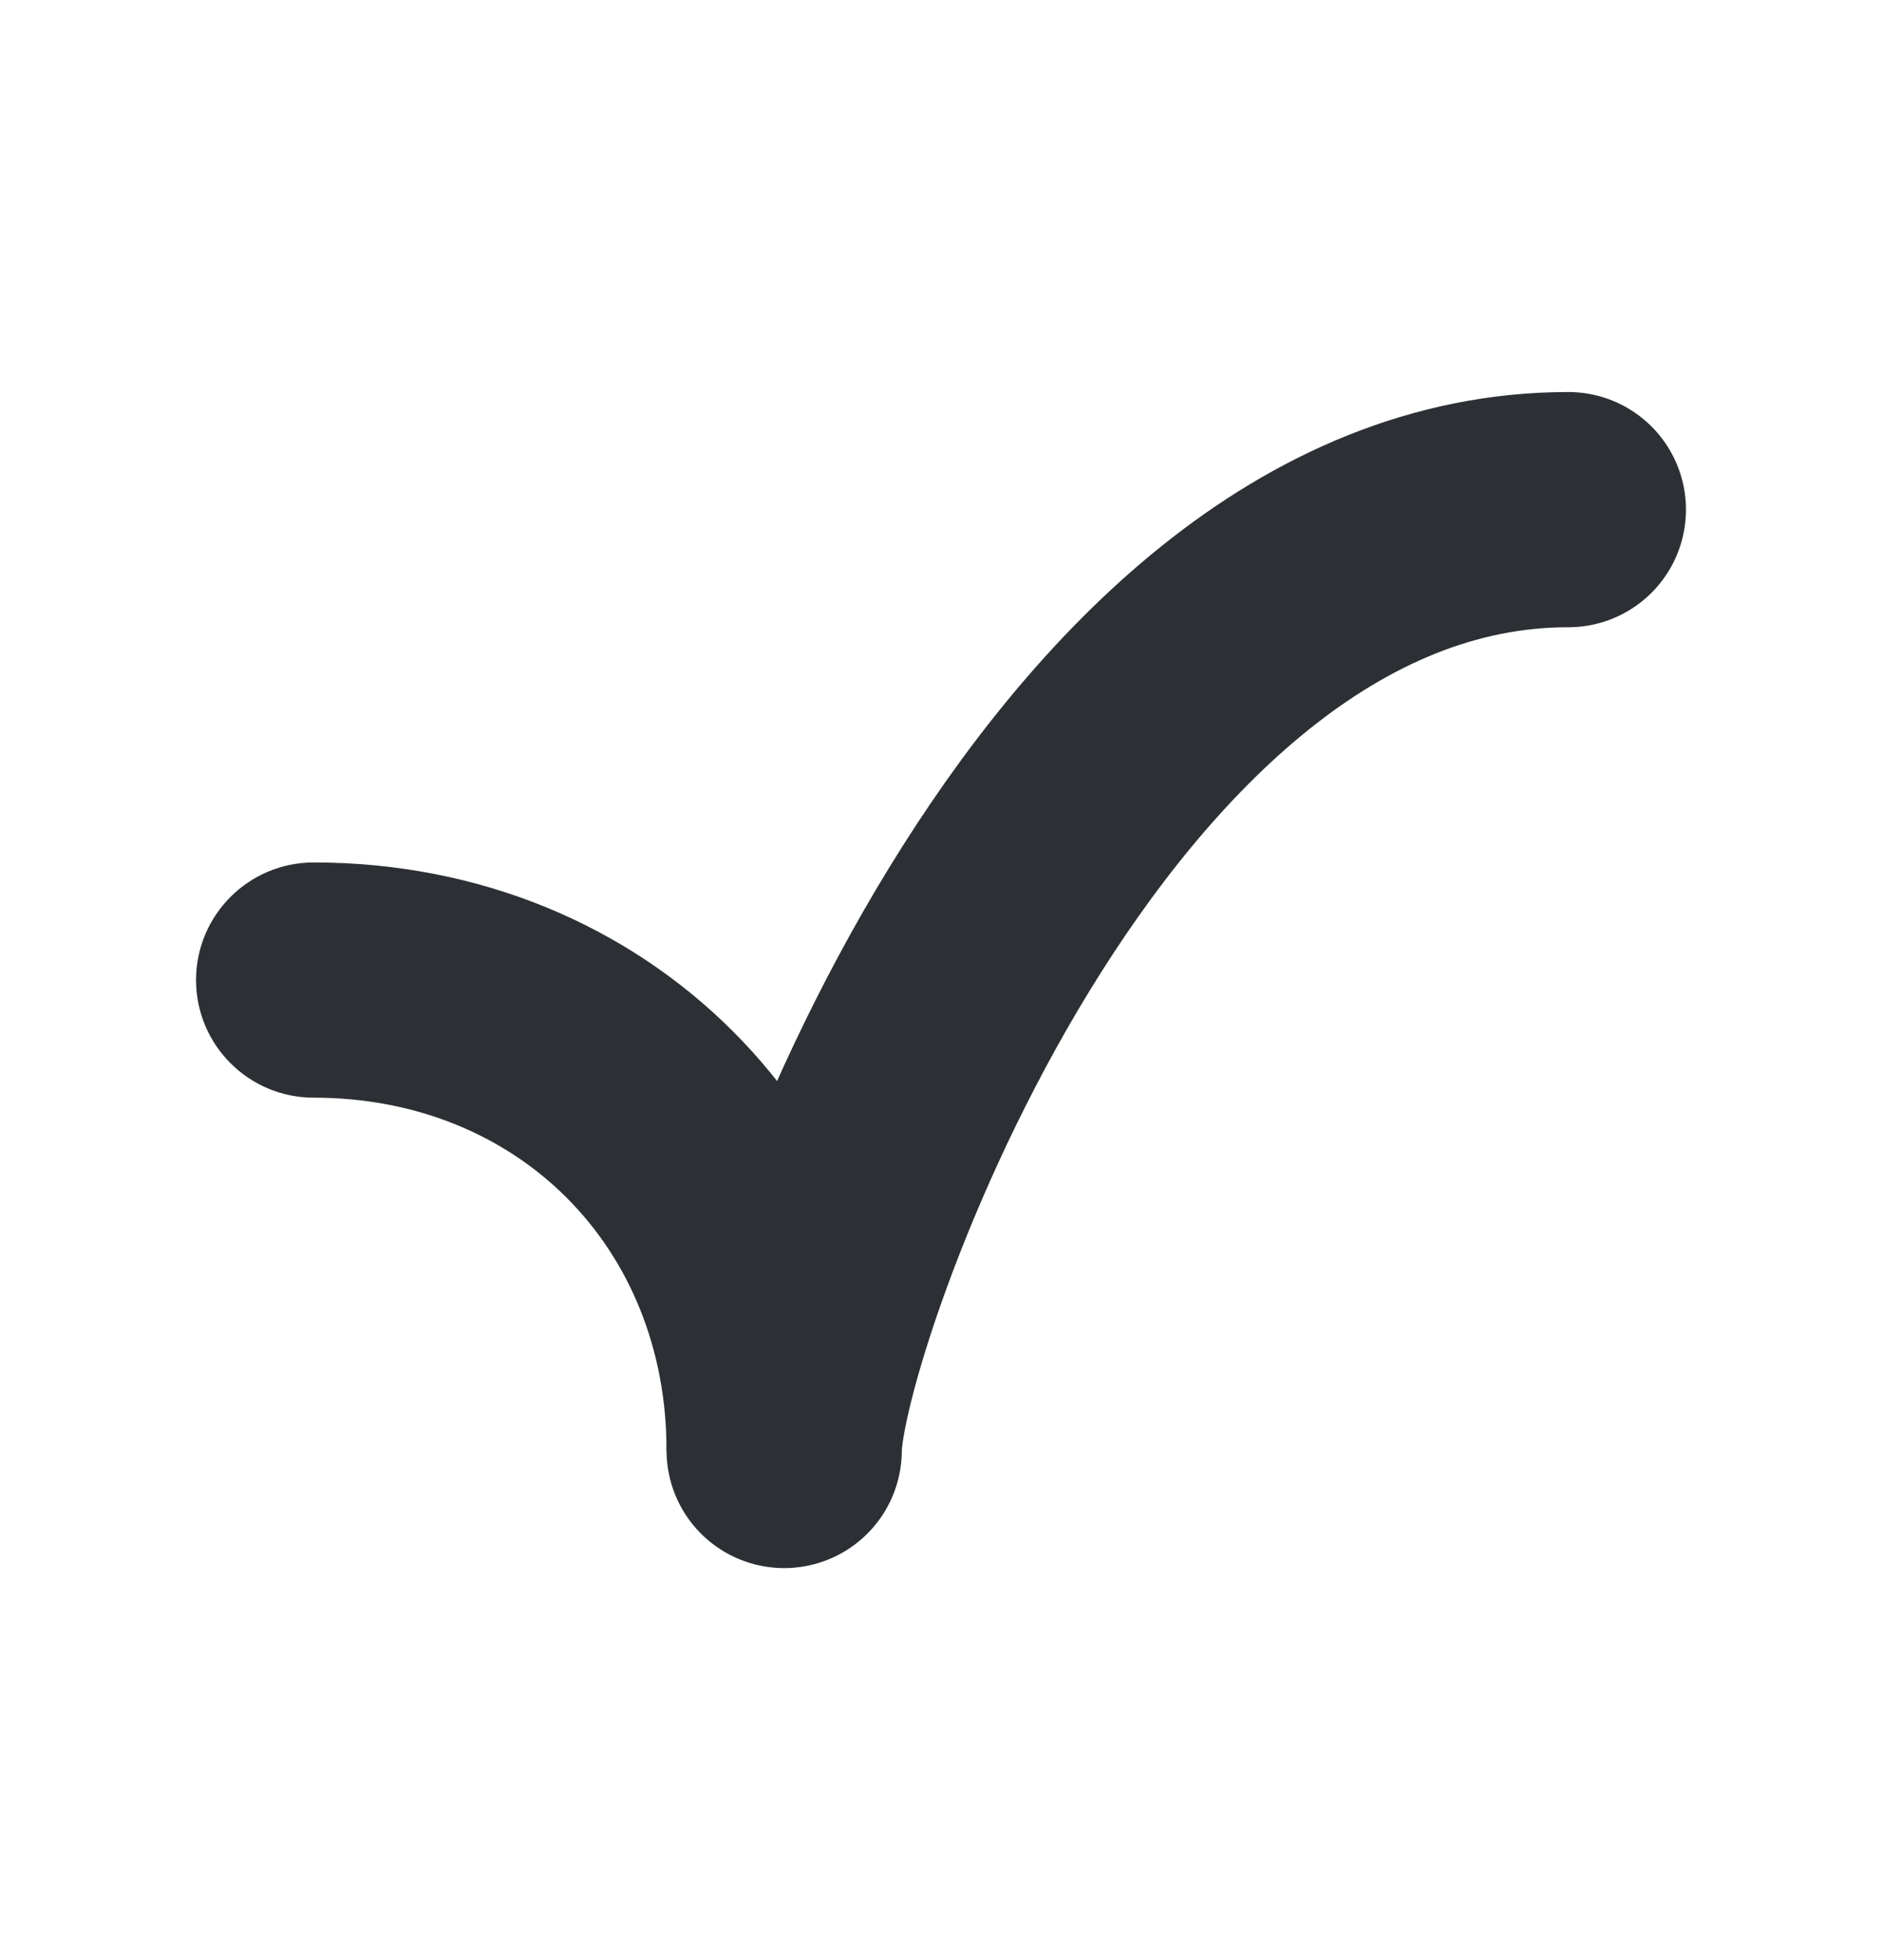 <svg width="24" height="25" viewBox="0 0 24 25" fill="none" color="#2C3034" xmlns="http://www.w3.org/2000/svg">
    <path
        d="M4 11C3.172 11 2.5 11.672 2.5 12.5C2.5 13.328 3.172 14 4 14V11ZM4 14C6.6 14 8.5 15.9 8.5 18.5H11.5C11.5 14.243 8.257 11 4 11V14Z"
        fill="currentColor" />
    <path d="M10 18.5C10 16.786 13.636 6.5 20 6.5" stroke="currentColor" stroke-width="3" stroke-linecap="round" />
</svg>